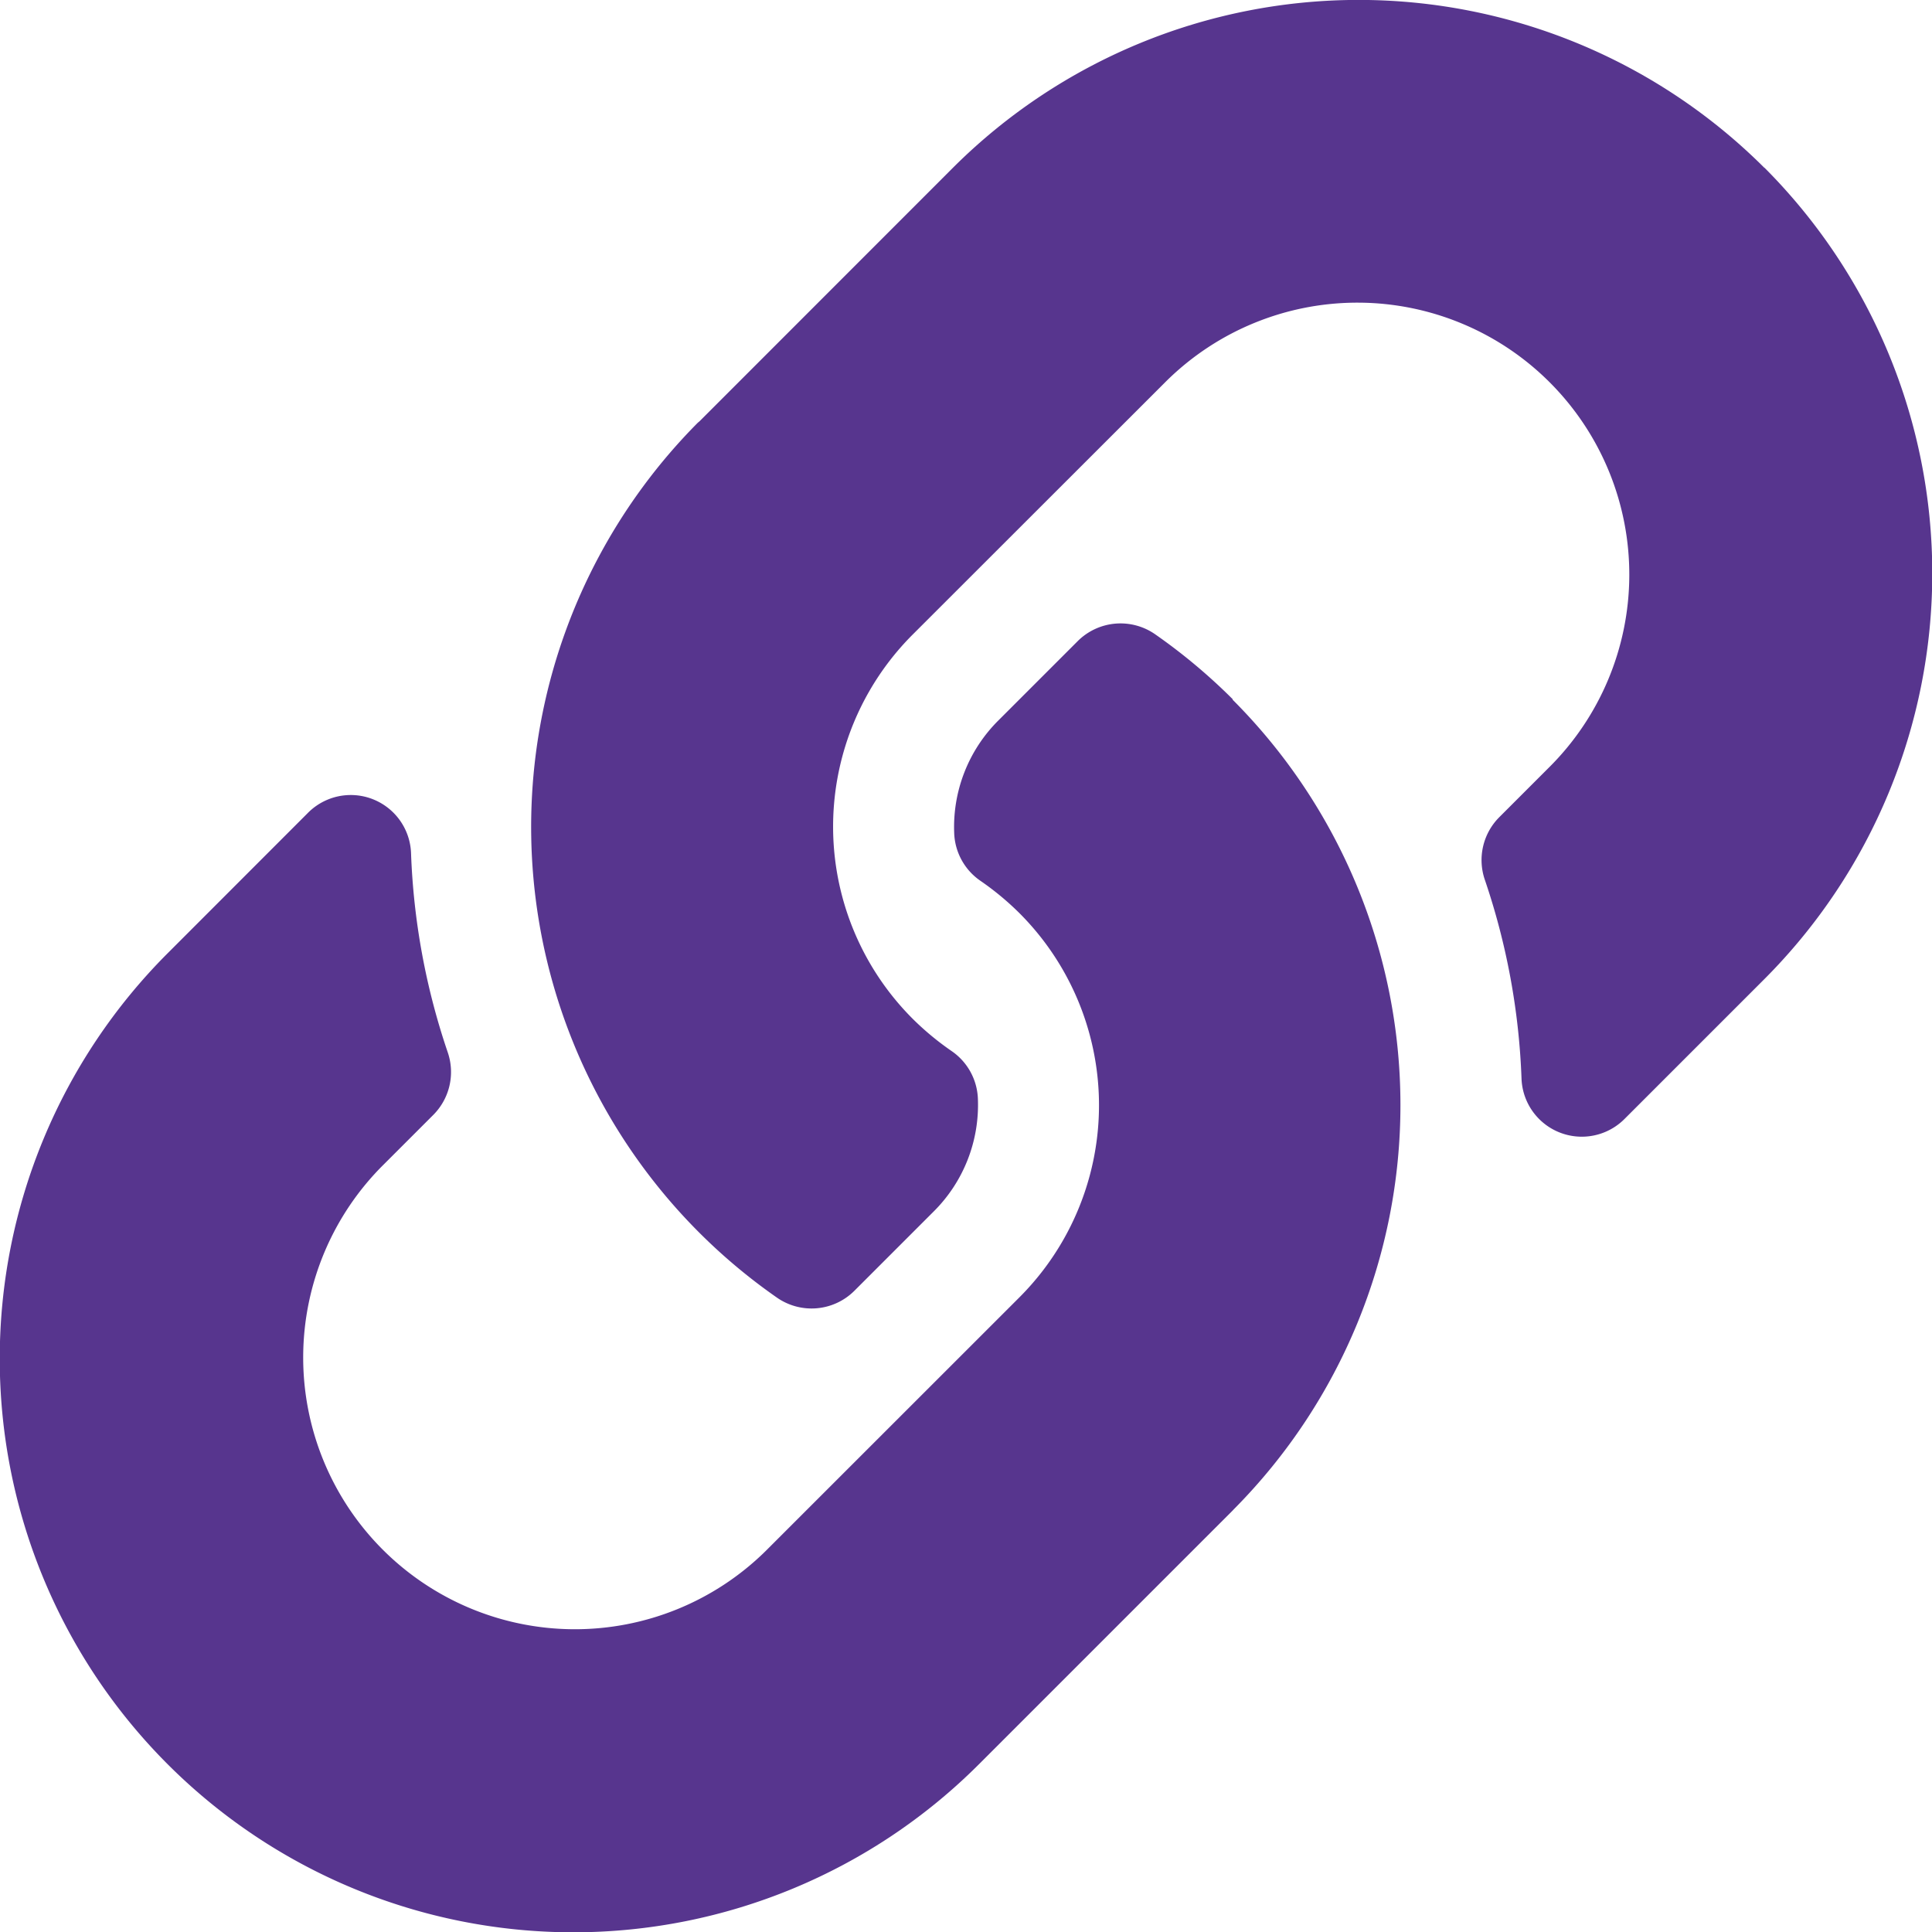 <svg xmlns="http://www.w3.org/2000/svg" width="20.211" height="20.211" viewBox="0 0 20.211 20.211">
  <path id="Icon_awesome-link" data-name="Icon awesome-link" d="M12.893,7.318a6,6,0,0,1,.014,8.471l-.014.015L10.24,18.457A6,6,0,0,1,1.755,9.971L3.219,8.506A.631.631,0,0,1,4.3,8.925a7.274,7.274,0,0,0,.383,2.081.635.635,0,0,1-.149.656l-.517.517a2.842,2.842,0,1,0,3.994,4.045l2.653-2.652a2.842,2.842,0,0,0,0-4.02,2.957,2.957,0,0,0-.408-.338.633.633,0,0,1-.274-.5,1.572,1.572,0,0,1,.462-1.177l.831-.831a.634.634,0,0,1,.813-.068,6.019,6.019,0,0,1,.81.679Zm5.563-5.564a6.007,6.007,0,0,0-8.486,0L7.318,4.407,7.3,4.422a6,6,0,0,0,.824,9.15.634.634,0,0,0,.813-.068l.831-.831a1.572,1.572,0,0,0,.462-1.177.633.633,0,0,0-.274-.5,2.957,2.957,0,0,1-.408-.338,2.842,2.842,0,0,1,0-4.02L12.2,3.988A2.842,2.842,0,1,1,16.2,8.033l-.517.517a.635.635,0,0,0-.149.656,7.274,7.274,0,0,1,.383,2.081.631.631,0,0,0,1.077.419l1.465-1.465a6.007,6.007,0,0,0,0-8.486Z" transform="translate(0 0)" fill="#57358e"/>
</svg>
